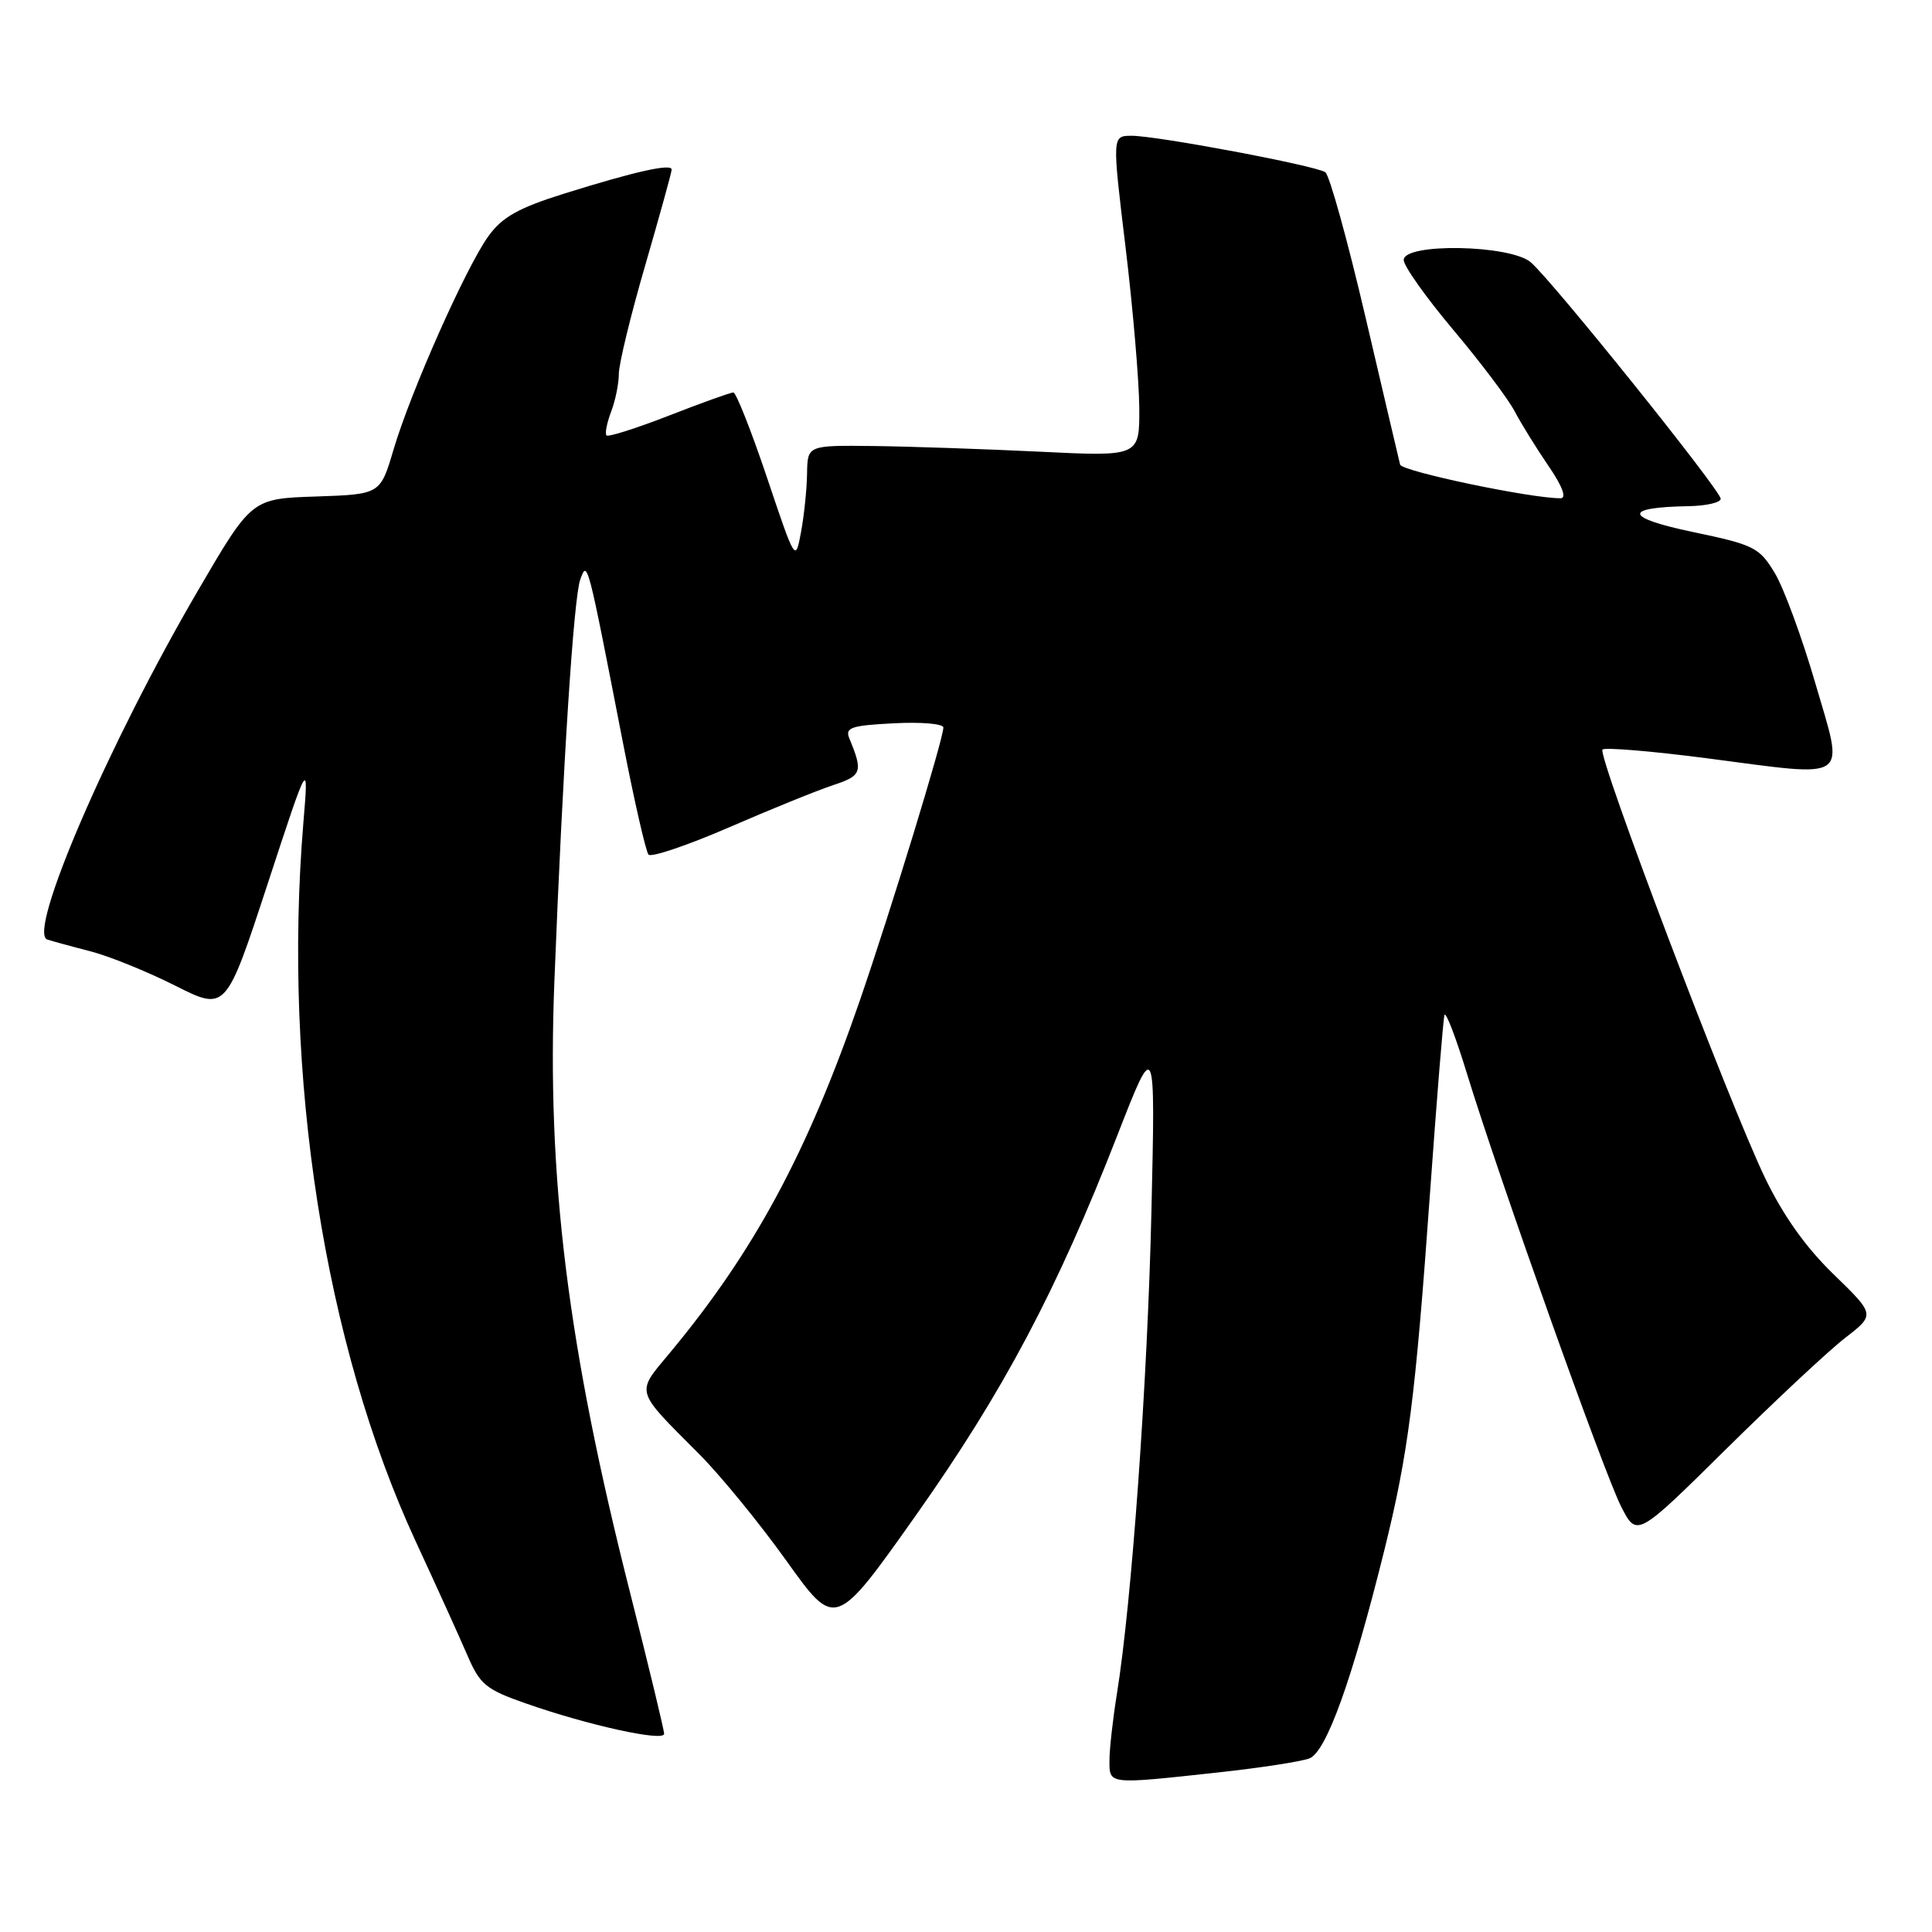 <?xml version="1.0" encoding="UTF-8" standalone="no"?>
<!DOCTYPE svg PUBLIC "-//W3C//DTD SVG 1.1//EN" "http://www.w3.org/Graphics/SVG/1.1/DTD/svg11.dtd" >
<svg xmlns="http://www.w3.org/2000/svg" xmlns:xlink="http://www.w3.org/1999/xlink" version="1.1" viewBox="0 0 256 256">
 <g >
 <path fill="currentColor"
d=" M 161.21 234.88 C 166.87 234.27 172.40 233.42 173.50 233.00 C 175.73 232.15 179.15 222.66 183.41 205.50 C 186.61 192.58 187.54 185.33 189.49 158.00 C 190.38 145.62 191.23 135.05 191.40 134.50 C 191.56 133.95 192.90 137.43 194.37 142.23 C 198.64 156.15 212.54 195.18 214.81 199.63 C 216.89 203.70 216.89 203.70 228.69 192.04 C 235.19 185.62 242.29 178.98 244.49 177.28 C 248.47 174.20 248.47 174.20 242.96 168.85 C 239.25 165.26 236.26 161.04 233.84 156.00 C 229.05 146.01 211.62 100.05 212.34 99.32 C 212.66 99.01 218.90 99.53 226.21 100.48 C 245.47 102.99 244.39 103.74 240.53 90.50 C 238.77 84.45 236.35 77.88 235.15 75.90 C 233.12 72.54 232.43 72.19 224.30 70.49 C 215.21 68.58 214.99 67.22 223.75 67.07 C 226.09 67.03 228.00 66.59 228.00 66.09 C 228.00 64.98 205.67 37.17 202.83 34.75 C 200.09 32.42 186.00 32.17 186.00 34.45 C 186.00 35.25 188.95 39.41 192.56 43.70 C 196.17 47.99 199.84 52.85 200.70 54.50 C 201.57 56.15 203.59 59.41 205.19 61.75 C 207.02 64.42 207.61 66.01 206.80 66.02 C 202.95 66.06 185.75 62.46 185.52 61.56 C 185.37 60.98 183.31 52.17 180.93 42.00 C 178.55 31.82 176.16 23.19 175.61 22.82 C 174.31 21.94 153.27 17.98 149.93 17.99 C 147.36 18.00 147.36 18.00 149.14 32.75 C 150.12 40.86 150.93 50.42 150.96 54.00 C 151.00 60.50 151.00 60.50 137.75 59.85 C 130.46 59.50 120.56 59.16 115.75 59.10 C 107.00 59.00 107.00 59.00 106.94 62.75 C 106.91 64.81 106.55 68.30 106.14 70.50 C 105.40 74.50 105.40 74.49 101.62 63.25 C 99.54 57.06 97.53 52.00 97.17 52.00 C 96.80 52.01 92.96 53.38 88.64 55.07 C 84.32 56.75 80.60 57.93 80.37 57.70 C 80.13 57.47 80.41 56.06 80.97 54.57 C 81.54 53.09 82.00 50.82 82.00 49.53 C 82.00 48.24 83.57 41.76 85.50 35.14 C 87.42 28.51 89.00 22.81 89.00 22.47 C 89.00 21.63 84.14 22.72 74.77 25.65 C 68.68 27.56 66.56 28.75 64.72 31.29 C 61.76 35.38 54.42 51.88 52.14 59.59 C 50.39 65.50 50.39 65.50 41.87 65.79 C 33.34 66.07 33.34 66.07 26.21 78.29 C 14.42 98.47 3.58 123.59 6.26 124.49 C 6.94 124.71 9.51 125.42 11.97 126.05 C 14.43 126.68 19.47 128.72 23.19 130.59 C 29.93 133.99 29.93 133.99 35.42 117.25 C 40.91 100.50 40.91 100.50 40.20 109.00 C 37.43 142.45 43.02 178.21 55.11 204.30 C 57.86 210.24 60.94 217.03 61.95 219.38 C 63.59 223.20 64.40 223.87 69.64 225.70 C 77.92 228.61 88.00 230.82 88.00 229.74 C 88.00 229.24 85.98 220.88 83.52 211.16 C 75.20 178.37 72.43 156.04 73.46 130.00 C 74.59 101.25 76.02 79.13 76.89 76.78 C 77.84 74.20 77.80 74.03 82.56 98.50 C 84.06 106.20 85.58 112.83 85.93 113.24 C 86.29 113.64 91.08 112.02 96.58 109.64 C 102.08 107.25 108.29 104.73 110.38 104.04 C 114.21 102.78 114.38 102.29 112.54 97.84 C 111.95 96.41 112.76 96.13 118.43 95.84 C 122.05 95.65 125.00 95.90 125.00 96.40 C 125.00 97.92 118.04 120.65 113.93 132.58 C 106.96 152.78 99.93 165.83 88.75 179.27 C 84.23 184.70 84.03 184.03 92.63 192.66 C 95.46 195.49 100.68 201.88 104.23 206.85 C 110.69 215.88 110.69 215.88 121.43 200.69 C 132.96 184.36 140.00 171.08 148.03 150.50 C 153.10 137.50 153.10 137.50 152.57 160.50 C 152.06 182.97 149.95 212.41 147.99 224.47 C 147.46 227.79 147.01 231.74 147.01 233.25 C 147.00 236.48 146.76 236.45 161.21 234.88 Z "/>
</g>
</svg>